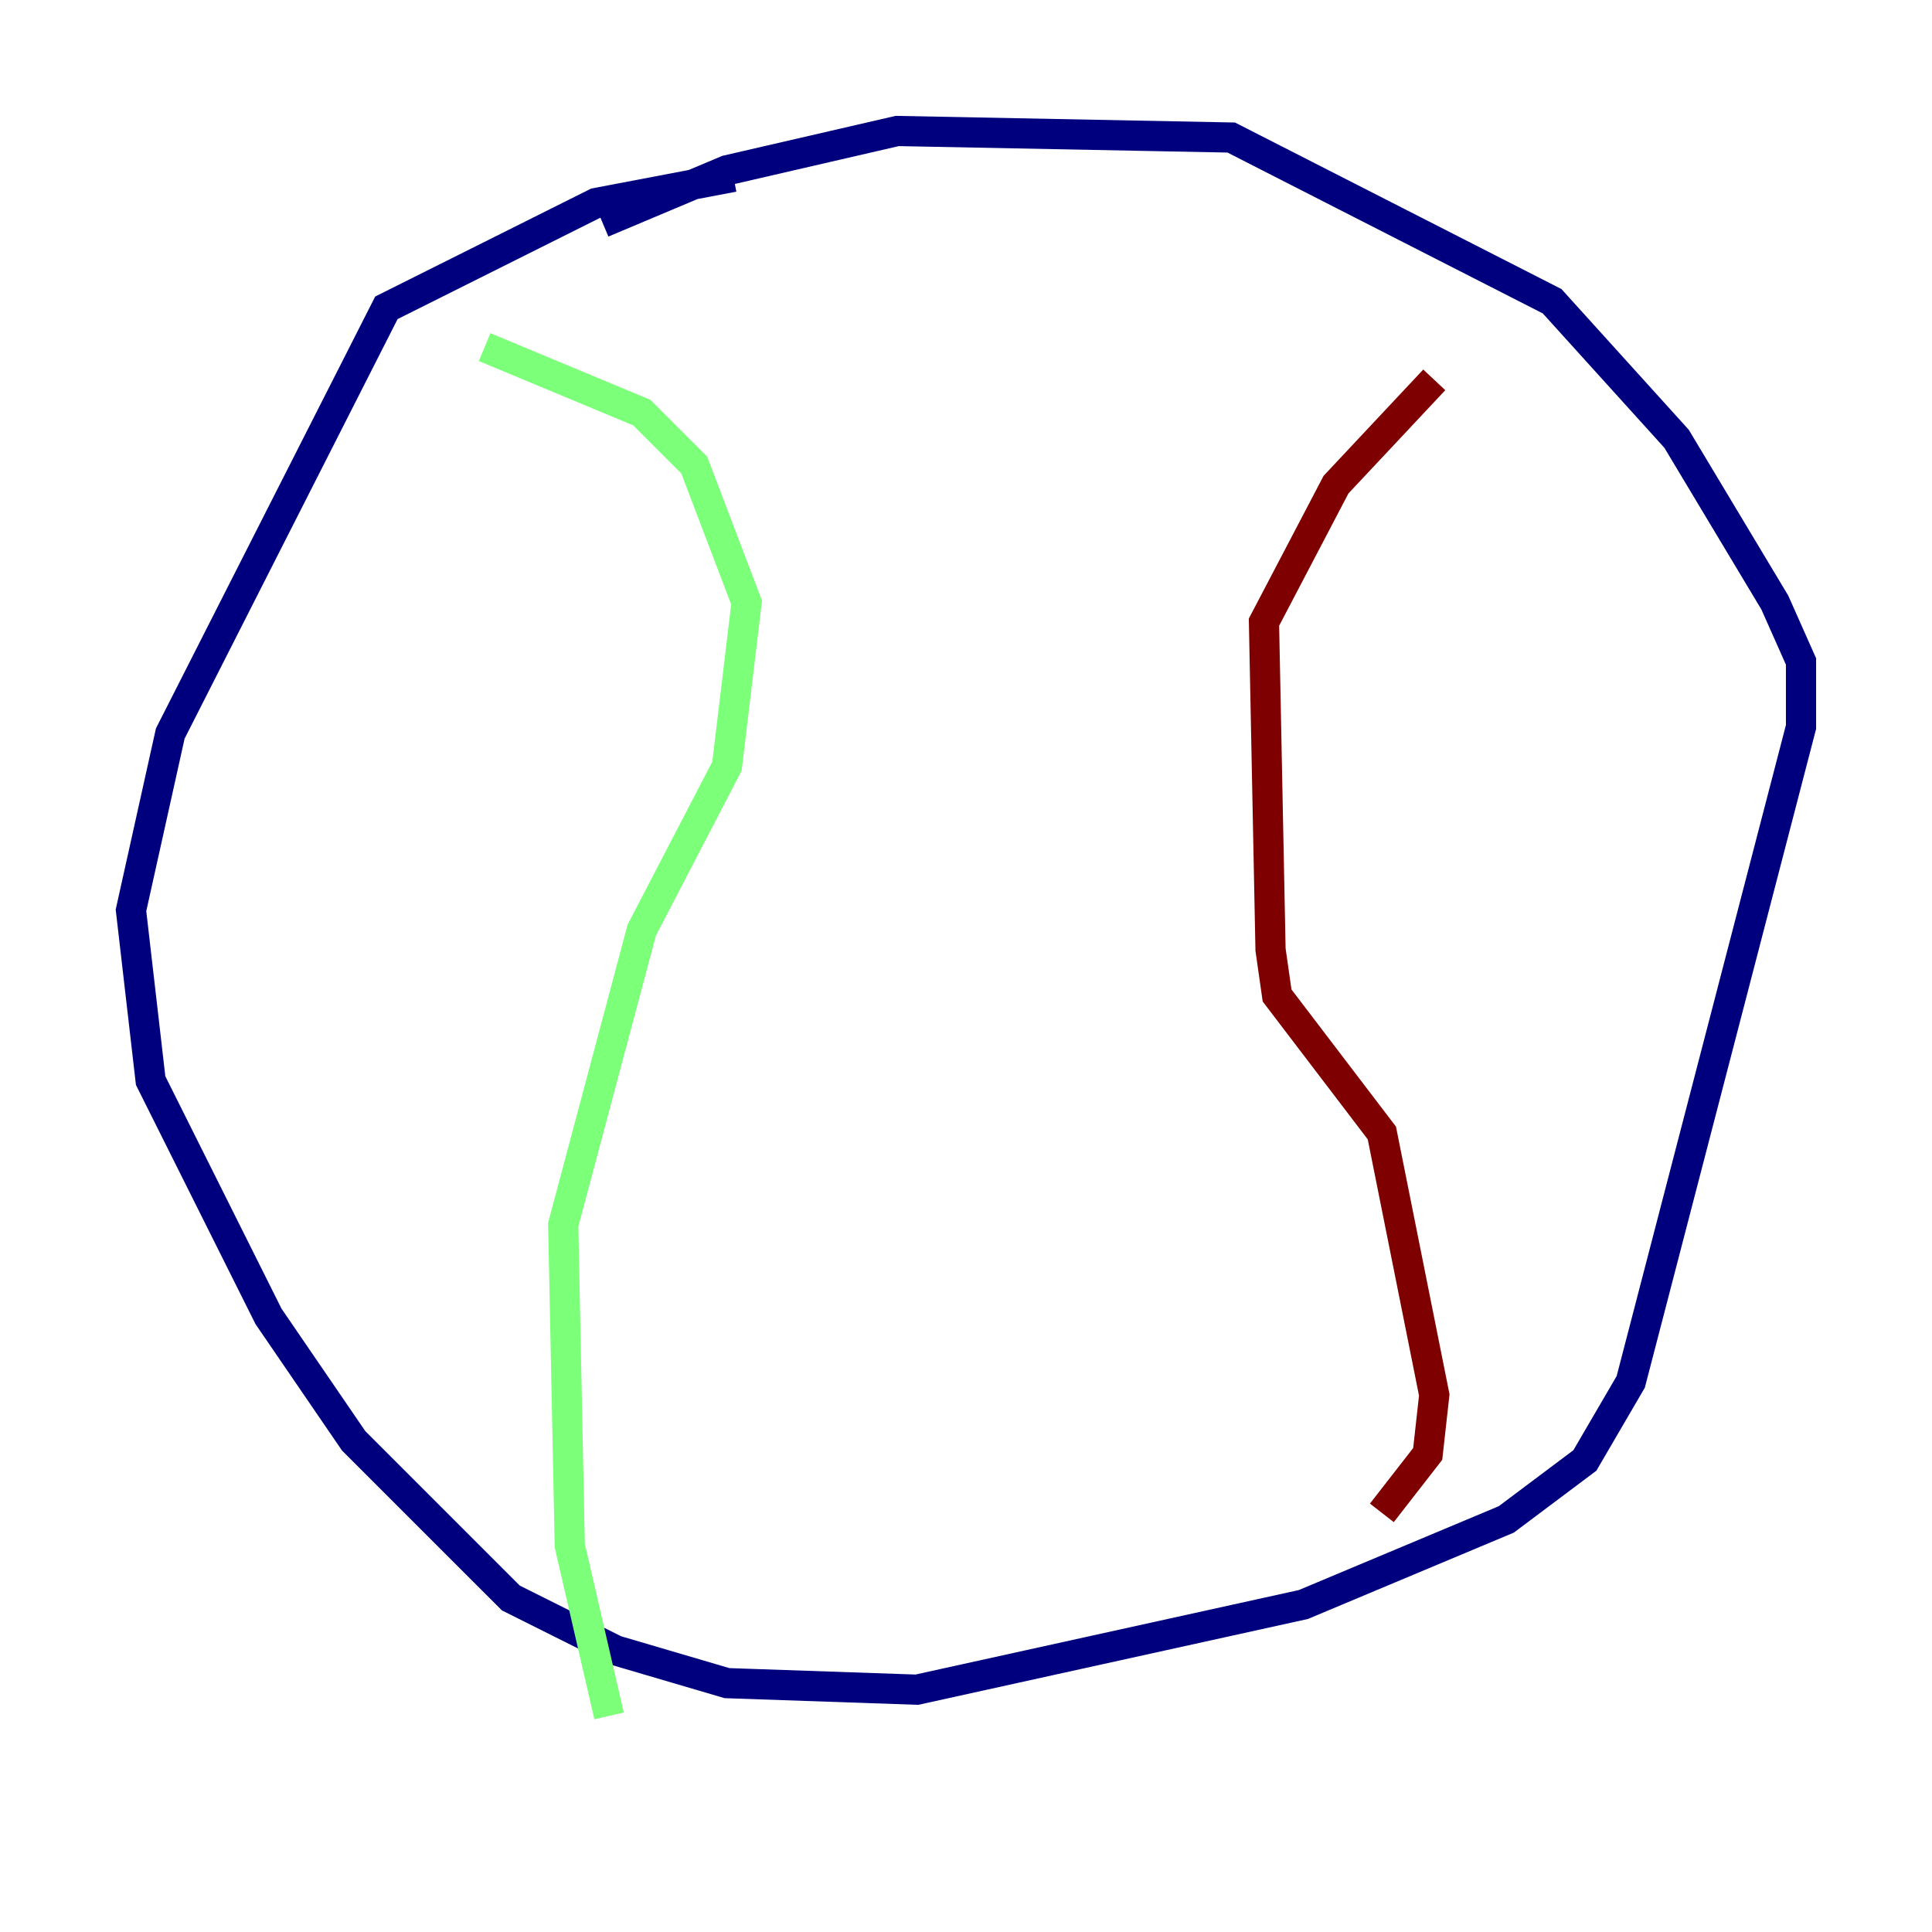 <?xml version="1.0" encoding="utf-8" ?>
<svg baseProfile="tiny" height="128" version="1.2" viewBox="0,0,128,128" width="128" xmlns="http://www.w3.org/2000/svg" xmlns:ev="http://www.w3.org/2001/xml-events" xmlns:xlink="http://www.w3.org/1999/xlink"><defs /><polyline fill="none" points="48.597,11.715 39.485,13.451 25.6,20.393 11.281,48.597 8.678,60.312 9.98,71.593 17.79,87.214 23.43,95.458 33.844,105.871 40.786,109.342 48.163,111.512 60.746,111.946 86.346,106.305 99.797,100.664 105.003,96.759 108.041,91.552 119.322,48.163 119.322,43.824 117.586,39.919 111.078,29.071 102.834,19.959 81.573,9.112 59.444,8.678 48.163,11.281 39.919,14.752" stroke="#00007f" stroke-width="2" /><polyline fill="none" points="32.108,22.997 42.522,27.336 45.993,30.807 49.464,39.919 48.163,50.766 42.522,61.614 37.315,81.139 37.749,102.4 40.352,113.681" stroke="#7cff79" stroke-width="2" /><polyline fill="none" points="95.024,25.166 88.515,32.108 83.742,41.22 84.176,62.915 84.61,65.953 91.552,75.064 95.024,92.42 94.59,96.325 91.552,100.231" stroke="#7f0000" stroke-width="2" /></svg>